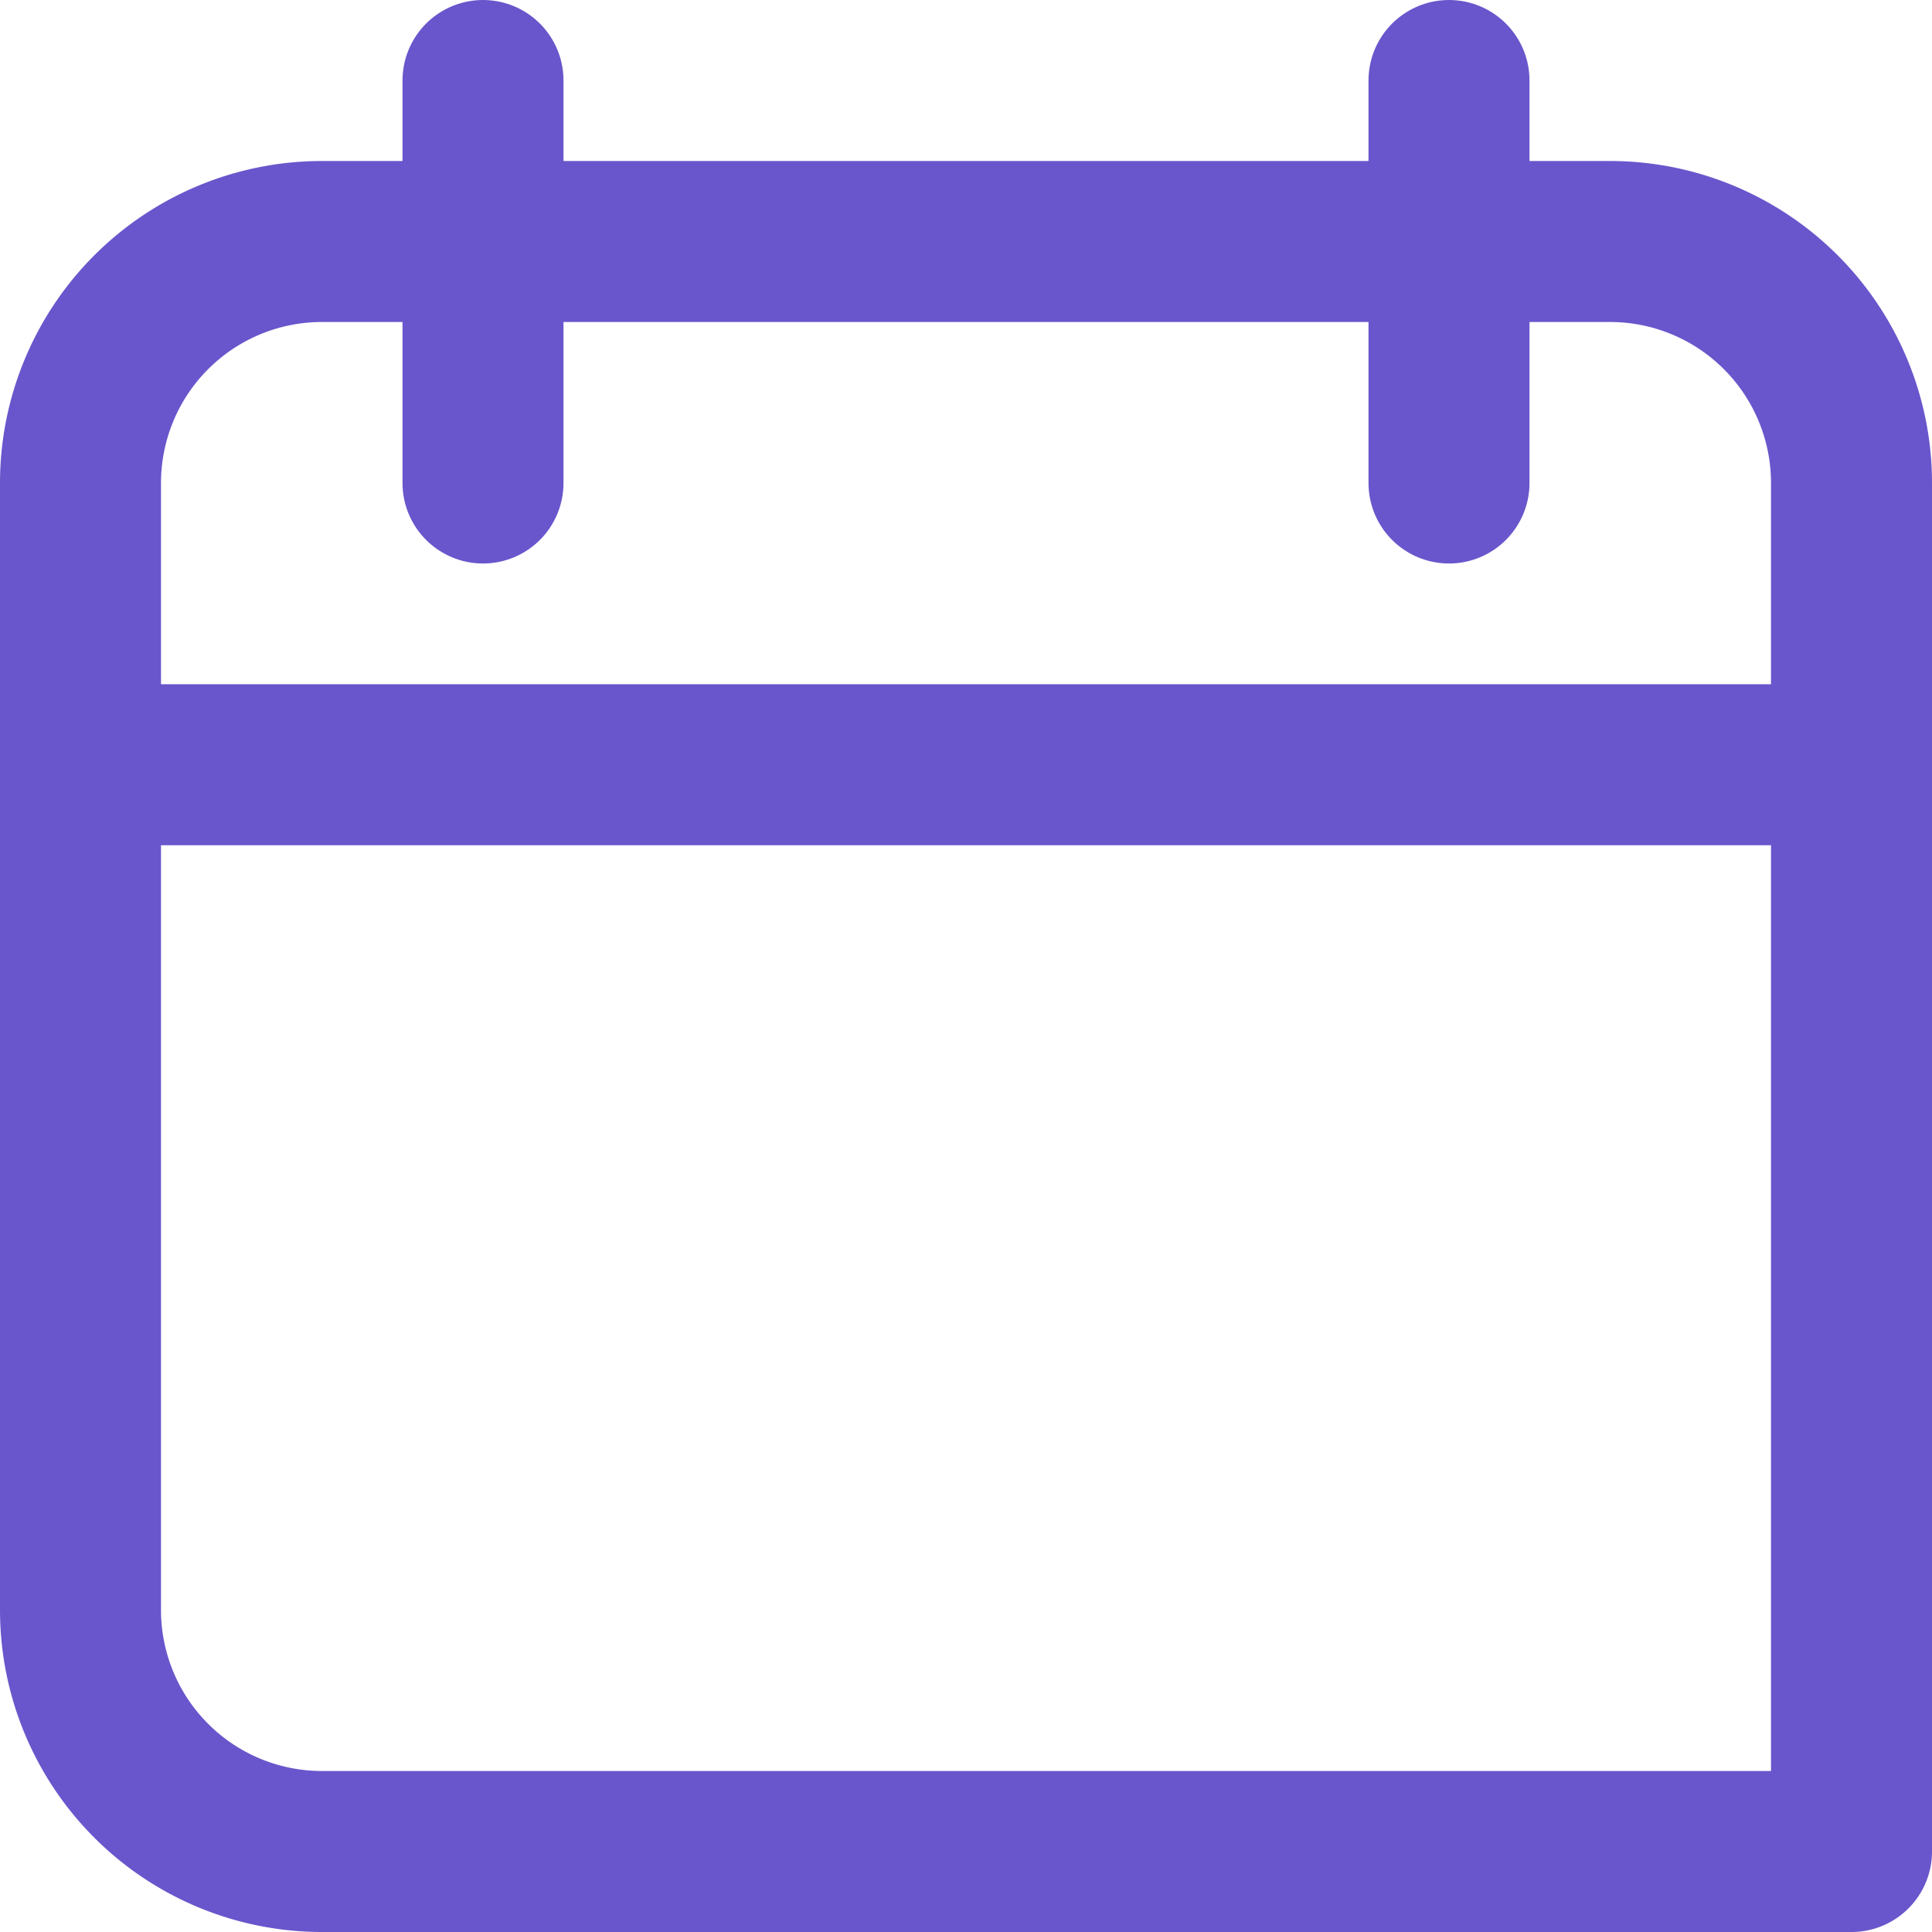 <svg xmlns="http://www.w3.org/2000/svg" width="24" height="24"><g data-name="Icon 24 px Plan content Orange" fill="none" stroke="#6956cc" stroke-linecap="round" stroke-linejoin="round" stroke-width="2"><path d="M4 3h16a3 3 0 0 1 3 3v17H4a3 3 0 0 1-3-3V6a3 3 0 0 1 3-3Z"/><path data-name="Line 2-2" d="M6 1v5"/><path data-name="Line 2 Copy-2" d="M18 1v5"/><path d="M1.5 9.5h21"/></g></svg>
